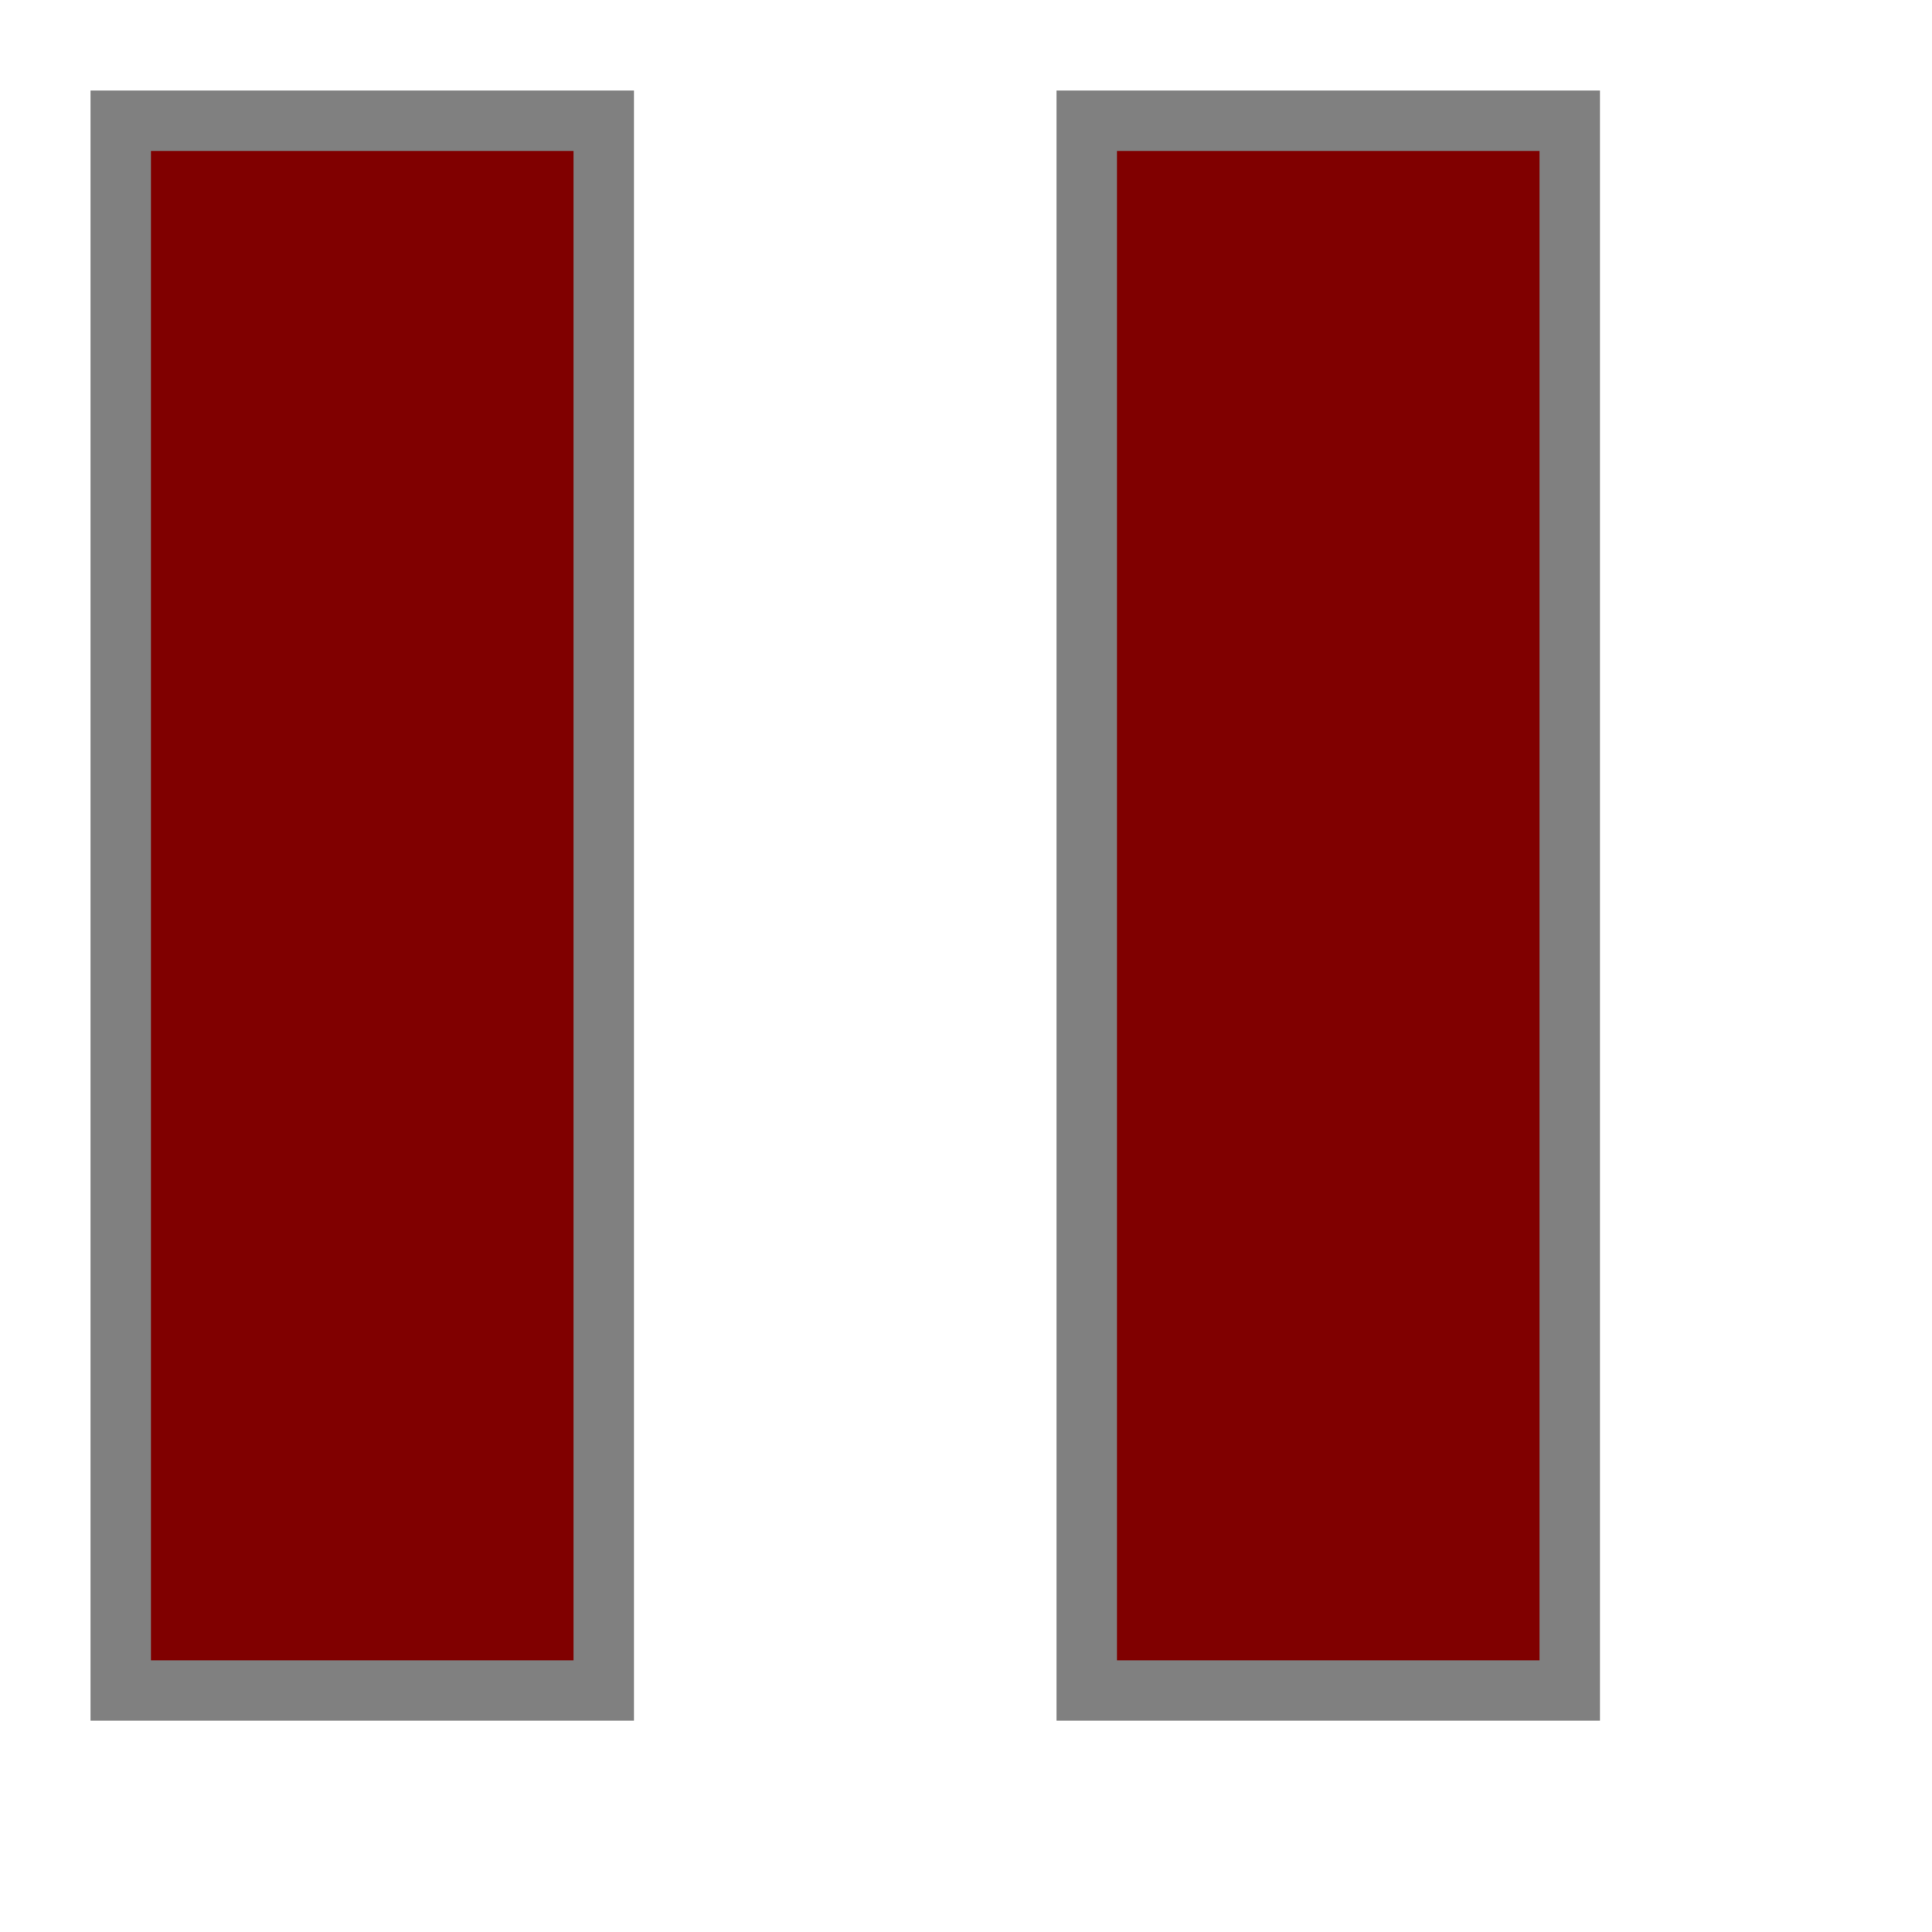 <svg xmlns="http://www.w3.org/2000/svg" xmlns:xlink="http://www.w3.org/1999/xlink" width="32px" height="32px" viewBox="0 0 32 32" preserveAspectRatio="xMinYMin meet" >
  <rect id="svgEditorBackground" x="0" y="0" width="32" height="32" style="fill: none; stroke: none;"/><rect x="2.00" y="2.00" style="fill:maroon;stroke:grey;stroke-width:1px;" id="e5_rectangle" width="8" height="26"/><rect x="18" y="2" style="fill:maroon;stroke:grey;stroke-width:1px;" id="e6_rectangle" width="8" height="26"/>
</svg>